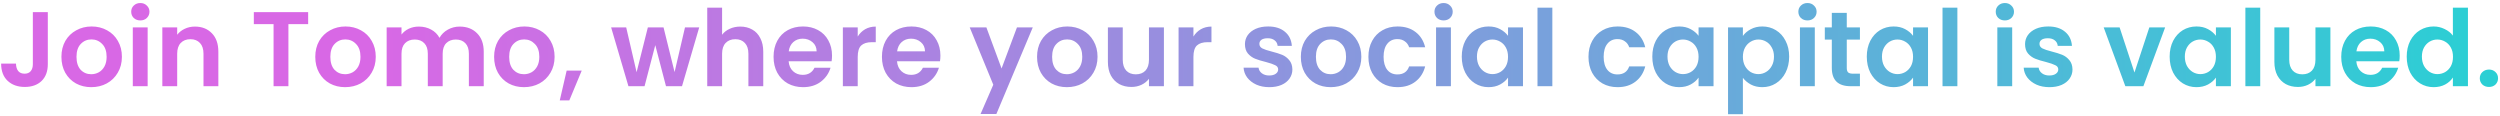 <svg width="754" height="35" viewBox="0 0 754 35" fill="none" xmlns="http://www.w3.org/2000/svg">
<path d="M14.419 3.664V19.344C14.419 21.52 13.79 23.216 12.531 24.432C11.273 25.627 9.588 26.224 7.476 26.224C5.342 26.224 3.614 25.605 2.292 24.368C0.99 23.131 0.34 21.403 0.34 19.184H4.819C4.841 20.144 5.065 20.891 5.492 21.424C5.939 21.957 6.58 22.224 7.412 22.224C8.222 22.224 8.841 21.968 9.268 21.456C9.694 20.944 9.908 20.24 9.908 19.344V3.664H14.419ZM27.517 26.288C25.811 26.288 24.275 25.915 22.91 25.168C21.544 24.4 20.467 23.323 19.677 21.936C18.91 20.549 18.526 18.949 18.526 17.136C18.526 15.323 18.92 13.723 19.709 12.336C20.52 10.949 21.619 9.883 23.006 9.136C24.392 8.368 25.939 7.984 27.645 7.984C29.352 7.984 30.899 8.368 32.285 9.136C33.672 9.883 34.76 10.949 35.55 12.336C36.36 13.723 36.766 15.323 36.766 17.136C36.766 18.949 36.349 20.549 35.517 21.936C34.707 23.323 33.597 24.4 32.19 25.168C30.803 25.915 29.245 26.288 27.517 26.288ZM27.517 22.384C28.328 22.384 29.085 22.192 29.79 21.808C30.515 21.403 31.091 20.805 31.517 20.016C31.944 19.227 32.157 18.267 32.157 17.136C32.157 15.451 31.709 14.16 30.814 13.264C29.939 12.347 28.861 11.888 27.581 11.888C26.302 11.888 25.224 12.347 24.349 13.264C23.496 14.16 23.07 15.451 23.07 17.136C23.07 18.821 23.485 20.123 24.317 21.04C25.171 21.936 26.238 22.384 27.517 22.384ZM42.324 6.16C41.534 6.16 40.873 5.915 40.34 5.424C39.828 4.912 39.572 4.283 39.572 3.536C39.572 2.789 39.828 2.171 40.34 1.68C40.873 1.168 41.534 0.912 42.324 0.912C43.113 0.912 43.764 1.168 44.276 1.68C44.809 2.171 45.076 2.789 45.076 3.536C45.076 4.283 44.809 4.912 44.276 5.424C43.764 5.915 43.113 6.16 42.324 6.16ZM44.532 8.272V26H40.052V8.272H44.532ZM58.782 8.016C60.894 8.016 62.601 8.688 63.902 10.032C65.203 11.355 65.854 13.211 65.854 15.6V26H61.374V16.208C61.374 14.8 61.022 13.723 60.318 12.976C59.614 12.208 58.654 11.824 57.438 11.824C56.201 11.824 55.219 12.208 54.494 12.976C53.79 13.723 53.438 14.8 53.438 16.208V26H48.958V8.272H53.438V10.48C54.035 9.712 54.793 9.115 55.71 8.688C56.649 8.24 57.673 8.016 58.782 8.016ZM92.939 3.664V7.28H86.987V26H82.507V7.28H76.555V3.664H92.939ZM104.08 26.288C102.373 26.288 100.837 25.915 99.472 25.168C98.107 24.4 97.029 23.323 96.24 21.936C95.472 20.549 95.088 18.949 95.088 17.136C95.088 15.323 95.483 13.723 96.272 12.336C97.083 10.949 98.181 9.883 99.568 9.136C100.955 8.368 102.501 7.984 104.208 7.984C105.915 7.984 107.461 8.368 108.848 9.136C110.235 9.883 111.323 10.949 112.112 12.336C112.923 13.723 113.328 15.323 113.328 17.136C113.328 18.949 112.912 20.549 112.08 21.936C111.269 23.323 110.16 24.4 108.752 25.168C107.365 25.915 105.808 26.288 104.08 26.288ZM104.08 22.384C104.891 22.384 105.648 22.192 106.352 21.808C107.077 21.403 107.653 20.805 108.08 20.016C108.507 19.227 108.72 18.267 108.72 17.136C108.72 15.451 108.272 14.16 107.376 13.264C106.501 12.347 105.424 11.888 104.144 11.888C102.864 11.888 101.787 12.347 100.912 13.264C100.059 14.16 99.632 15.451 99.632 17.136C99.632 18.821 100.048 20.123 100.88 21.04C101.733 21.936 102.8 22.384 104.08 22.384ZM138.63 8.016C140.806 8.016 142.556 8.688 143.878 10.032C145.222 11.355 145.894 13.211 145.894 15.6V26H141.414V16.208C141.414 14.821 141.062 13.765 140.358 13.04C139.654 12.293 138.694 11.92 137.478 11.92C136.262 11.92 135.292 12.293 134.566 13.04C133.862 13.765 133.51 14.821 133.51 16.208V26H129.03V16.208C129.03 14.821 128.678 13.765 127.974 13.04C127.27 12.293 126.31 11.92 125.094 11.92C123.857 11.92 122.876 12.293 122.15 13.04C121.446 13.765 121.094 14.821 121.094 16.208V26H116.614V8.272H121.094V10.416C121.67 9.669 122.406 9.083 123.302 8.656C124.22 8.229 125.222 8.016 126.31 8.016C127.697 8.016 128.934 8.315 130.022 8.912C131.11 9.488 131.953 10.32 132.55 11.408C133.126 10.384 133.958 9.563 135.046 8.944C136.156 8.325 137.35 8.016 138.63 8.016ZM158.018 26.288C156.311 26.288 154.775 25.915 153.41 25.168C152.044 24.4 150.967 23.323 150.178 21.936C149.41 20.549 149.026 18.949 149.026 17.136C149.026 15.323 149.42 13.723 150.21 12.336C151.02 10.949 152.119 9.883 153.506 9.136C154.892 8.368 156.439 7.984 158.146 7.984C159.852 7.984 161.399 8.368 162.786 9.136C164.172 9.883 165.26 10.949 166.05 12.336C166.86 13.723 167.266 15.323 167.266 17.136C167.266 18.949 166.85 20.549 166.017 21.936C165.207 23.323 164.098 24.4 162.69 25.168C161.303 25.915 159.746 26.288 158.018 26.288ZM158.018 22.384C158.828 22.384 159.586 22.192 160.29 21.808C161.015 21.403 161.591 20.805 162.018 20.016C162.444 19.227 162.658 18.267 162.658 17.136C162.658 15.451 162.21 14.16 161.314 13.264C160.439 12.347 159.362 11.888 158.082 11.888C156.802 11.888 155.724 12.347 154.85 13.264C153.996 14.16 153.57 15.451 153.57 17.136C153.57 18.821 153.986 20.123 154.818 21.04C155.671 21.936 156.738 22.384 158.018 22.384ZM175.448 21.296L171.704 30.288H168.824L170.904 21.296H175.448ZM210.878 8.272L205.694 26H200.862L197.63 13.616L194.398 26H189.534L184.318 8.272H188.862L191.998 21.776L195.39 8.272H200.126L203.454 21.744L206.59 8.272H210.878ZM223.286 8.016C224.63 8.016 225.824 8.315 226.87 8.912C227.915 9.488 228.726 10.352 229.302 11.504C229.899 12.635 230.198 14 230.198 15.6V26H225.718V16.208C225.718 14.8 225.366 13.723 224.662 12.976C223.958 12.208 222.998 11.824 221.782 11.824C220.544 11.824 219.563 12.208 218.838 12.976C218.134 13.723 217.782 14.8 217.782 16.208V26H213.302V2.32H217.782V10.48C218.358 9.712 219.126 9.115 220.086 8.688C221.046 8.24 222.112 8.016 223.286 8.016ZM250.938 16.752C250.938 17.392 250.895 17.968 250.81 18.48H237.85C237.957 19.76 238.405 20.763 239.194 21.488C239.983 22.213 240.954 22.576 242.106 22.576C243.77 22.576 244.954 21.861 245.658 20.432H250.49C249.978 22.139 248.997 23.547 247.546 24.656C246.095 25.744 244.314 26.288 242.202 26.288C240.495 26.288 238.959 25.915 237.594 25.168C236.25 24.4 235.194 23.323 234.426 21.936C233.679 20.549 233.306 18.949 233.306 17.136C233.306 15.301 233.679 13.691 234.426 12.304C235.173 10.917 236.218 9.851 237.562 9.104C238.906 8.357 240.453 7.984 242.202 7.984C243.887 7.984 245.391 8.347 246.714 9.072C248.058 9.797 249.093 10.832 249.818 12.176C250.565 13.499 250.938 15.024 250.938 16.752ZM246.298 15.472C246.277 14.32 245.861 13.403 245.05 12.72C244.239 12.016 243.247 11.664 242.074 11.664C240.965 11.664 240.026 12.005 239.258 12.688C238.511 13.349 238.053 14.277 237.882 15.472H246.298ZM258.688 11.024C259.264 10.085 260.011 9.349 260.928 8.816C261.867 8.283 262.933 8.016 264.128 8.016V12.72H262.944C261.536 12.72 260.469 13.051 259.744 13.712C259.04 14.373 258.688 15.525 258.688 17.168V26H254.208V8.272H258.688V11.024ZM283.626 16.752C283.626 17.392 283.583 17.968 283.498 18.48H270.538C270.644 19.76 271.092 20.763 271.882 21.488C272.671 22.213 273.642 22.576 274.794 22.576C276.458 22.576 277.642 21.861 278.346 20.432H283.178C282.666 22.139 281.684 23.547 280.234 24.656C278.783 25.744 277.002 26.288 274.89 26.288C273.183 26.288 271.647 25.915 270.282 25.168C268.938 24.4 267.882 23.323 267.114 21.936C266.367 20.549 265.993 18.949 265.993 17.136C265.993 15.301 266.367 13.691 267.114 12.304C267.86 10.917 268.906 9.851 270.25 9.104C271.594 8.357 273.14 7.984 274.89 7.984C276.575 7.984 278.079 8.347 279.402 9.072C280.746 9.797 281.78 10.832 282.506 12.176C283.252 13.499 283.626 15.024 283.626 16.752ZM278.986 15.472C278.964 14.32 278.548 13.403 277.738 12.72C276.927 12.016 275.935 11.664 274.762 11.664C273.652 11.664 272.714 12.005 271.946 12.688C271.199 13.349 270.74 14.277 270.57 15.472H278.986ZM311.481 8.272L300.505 34.384H295.737L299.577 25.552L292.473 8.272H297.497L302.073 20.656L306.713 8.272H311.481ZM321.768 26.288C320.061 26.288 318.525 25.915 317.16 25.168C315.794 24.4 314.717 23.323 313.928 21.936C313.16 20.549 312.776 18.949 312.776 17.136C312.776 15.323 313.17 13.723 313.96 12.336C314.77 10.949 315.869 9.883 317.256 9.136C318.642 8.368 320.189 7.984 321.896 7.984C323.602 7.984 325.149 8.368 326.536 9.136C327.922 9.883 329.01 10.949 329.8 12.336C330.61 13.723 331.016 15.323 331.016 17.136C331.016 18.949 330.6 20.549 329.767 21.936C328.957 23.323 327.848 24.4 326.44 25.168C325.053 25.915 323.496 26.288 321.768 26.288ZM321.768 22.384C322.578 22.384 323.336 22.192 324.04 21.808C324.765 21.403 325.341 20.805 325.768 20.016C326.194 19.227 326.408 18.267 326.408 17.136C326.408 15.451 325.96 14.16 325.064 13.264C324.189 12.347 323.112 11.888 321.832 11.888C320.552 11.888 319.474 12.347 318.6 13.264C317.746 14.16 317.32 15.451 317.32 17.136C317.32 18.821 317.736 20.123 318.568 21.04C319.421 21.936 320.488 22.384 321.768 22.384ZM351.038 8.272V26H346.526V23.76C345.95 24.528 345.192 25.136 344.254 25.584C343.336 26.011 342.334 26.224 341.246 26.224C339.859 26.224 338.632 25.936 337.566 25.36C336.499 24.763 335.656 23.899 335.038 22.768C334.44 21.616 334.142 20.251 334.142 18.672V8.272H338.622V18.032C338.622 19.44 338.974 20.528 339.678 21.296C340.382 22.043 341.342 22.416 342.558 22.416C343.795 22.416 344.766 22.043 345.47 21.296C346.174 20.528 346.526 19.44 346.526 18.032V8.272H351.038ZM359.938 11.024C360.514 10.085 361.261 9.349 362.178 8.816C363.117 8.283 364.183 8.016 365.378 8.016V12.72H364.194C362.786 12.72 361.719 13.051 360.994 13.712C360.29 14.373 359.938 15.525 359.938 17.168V26H355.458V8.272H359.938V11.024ZM382.805 26.288C381.354 26.288 380.053 26.032 378.901 25.52C377.749 24.987 376.831 24.272 376.149 23.376C375.487 22.48 375.125 21.488 375.061 20.4H379.573C379.658 21.083 379.989 21.648 380.565 22.096C381.162 22.544 381.898 22.768 382.773 22.768C383.626 22.768 384.287 22.597 384.757 22.256C385.247 21.915 385.493 21.477 385.493 20.944C385.493 20.368 385.194 19.941 384.597 19.664C384.021 19.365 383.093 19.045 381.812 18.704C380.49 18.384 379.402 18.053 378.549 17.712C377.717 17.371 376.991 16.848 376.373 16.144C375.775 15.44 375.477 14.491 375.477 13.296C375.477 12.315 375.754 11.419 376.309 10.608C376.885 9.797 377.695 9.157 378.741 8.688C379.807 8.219 381.055 7.984 382.485 7.984C384.597 7.984 386.282 8.517 387.541 9.584C388.799 10.629 389.493 12.048 389.621 13.84H385.333C385.269 13.136 384.97 12.581 384.437 12.176C383.925 11.749 383.231 11.536 382.357 11.536C381.546 11.536 380.917 11.685 380.469 11.984C380.042 12.283 379.829 12.699 379.829 13.232C379.829 13.829 380.127 14.288 380.725 14.608C381.322 14.907 382.25 15.216 383.509 15.536C384.789 15.856 385.845 16.187 386.677 16.528C387.509 16.869 388.223 17.403 388.821 18.128C389.439 18.832 389.759 19.771 389.781 20.944C389.781 21.968 389.493 22.885 388.917 23.696C388.362 24.507 387.551 25.147 386.485 25.616C385.439 26.064 384.213 26.288 382.805 26.288ZM401.33 26.288C399.623 26.288 398.087 25.915 396.722 25.168C395.357 24.4 394.279 23.323 393.49 21.936C392.722 20.549 392.338 18.949 392.338 17.136C392.338 15.323 392.733 13.723 393.522 12.336C394.333 10.949 395.431 9.883 396.818 9.136C398.205 8.368 399.751 7.984 401.458 7.984C403.165 7.984 404.711 8.368 406.098 9.136C407.485 9.883 408.573 10.949 409.362 12.336C410.173 13.723 410.578 15.323 410.578 17.136C410.578 18.949 410.162 20.549 409.33 21.936C408.519 23.323 407.41 24.4 406.002 25.168C404.615 25.915 403.058 26.288 401.33 26.288ZM401.33 22.384C402.141 22.384 402.898 22.192 403.602 21.808C404.327 21.403 404.903 20.805 405.33 20.016C405.757 19.227 405.97 18.267 405.97 17.136C405.97 15.451 405.522 14.16 404.626 13.264C403.751 12.347 402.674 11.888 401.394 11.888C400.114 11.888 399.037 12.347 398.162 13.264C397.309 14.16 396.882 15.451 396.882 17.136C396.882 18.821 397.298 20.123 398.13 21.04C398.983 21.936 400.05 22.384 401.33 22.384ZM412.712 17.136C412.712 15.301 413.086 13.701 413.832 12.336C414.579 10.949 415.614 9.883 416.936 9.136C418.259 8.368 419.774 7.984 421.48 7.984C423.678 7.984 425.491 8.539 426.92 9.648C428.371 10.736 429.342 12.272 429.832 14.256H425C424.744 13.488 424.307 12.891 423.688 12.464C423.091 12.016 422.344 11.792 421.448 11.792C420.168 11.792 419.155 12.261 418.408 13.2C417.662 14.117 417.288 15.429 417.288 17.136C417.288 18.821 417.662 20.133 418.408 21.072C419.155 21.989 420.168 22.448 421.448 22.448C423.262 22.448 424.446 21.637 425 20.016H429.832C429.342 21.936 428.371 23.461 426.92 24.592C425.47 25.723 423.656 26.288 421.48 26.288C419.774 26.288 418.259 25.915 416.936 25.168C415.614 24.4 414.579 23.333 413.832 21.968C413.086 20.581 412.712 18.971 412.712 17.136ZM435.386 6.16C434.597 6.16 433.936 5.915 433.402 5.424C432.89 4.912 432.634 4.283 432.634 3.536C432.634 2.789 432.89 2.171 433.402 1.68C433.936 1.168 434.597 0.912 435.386 0.912C436.176 0.912 436.826 1.168 437.338 1.68C437.872 2.171 438.138 2.789 438.138 3.536C438.138 4.283 437.872 4.912 437.338 5.424C436.826 5.915 436.176 6.16 435.386 6.16ZM437.594 8.272V26H433.114V8.272H437.594ZM440.868 17.072C440.868 15.28 441.22 13.691 441.924 12.304C442.65 10.917 443.621 9.851 444.837 9.104C446.074 8.357 447.45 7.984 448.965 7.984C450.287 7.984 451.439 8.251 452.421 8.784C453.423 9.317 454.223 9.989 454.821 10.8V8.272H459.333V26H454.821V23.408C454.245 24.24 453.445 24.933 452.421 25.488C451.418 26.021 450.255 26.288 448.933 26.288C447.439 26.288 446.074 25.904 444.837 25.136C443.621 24.368 442.65 23.291 441.924 21.904C441.22 20.496 440.868 18.885 440.868 17.072ZM454.821 17.136C454.821 16.048 454.607 15.12 454.181 14.352C453.754 13.563 453.178 12.965 452.453 12.56C451.727 12.133 450.949 11.92 450.117 11.92C449.285 11.92 448.517 12.123 447.812 12.528C447.109 12.933 446.533 13.531 446.085 14.32C445.658 15.088 445.445 16.005 445.445 17.072C445.445 18.139 445.658 19.077 446.085 19.888C446.533 20.677 447.109 21.285 447.812 21.712C448.538 22.139 449.306 22.352 450.117 22.352C450.949 22.352 451.727 22.149 452.453 21.744C453.178 21.317 453.754 20.72 454.181 19.952C454.607 19.163 454.821 18.224 454.821 17.136ZM468.188 2.32V26H463.708V2.32H468.188ZM479.087 17.136C479.087 15.301 479.461 13.701 480.207 12.336C480.954 10.949 481.989 9.883 483.311 9.136C484.634 8.368 486.149 7.984 487.855 7.984C490.053 7.984 491.866 8.539 493.295 9.648C494.746 10.736 495.717 12.272 496.207 14.256H491.375C491.119 13.488 490.682 12.891 490.063 12.464C489.466 12.016 488.719 11.792 487.823 11.792C486.543 11.792 485.53 12.261 484.783 13.2C484.037 14.117 483.663 15.429 483.663 17.136C483.663 18.821 484.037 20.133 484.783 21.072C485.53 21.989 486.543 22.448 487.823 22.448C489.637 22.448 490.821 21.637 491.375 20.016H496.207C495.717 21.936 494.746 23.461 493.295 24.592C491.845 25.723 490.031 26.288 487.855 26.288C486.149 26.288 484.634 25.915 483.311 25.168C481.989 24.4 480.954 23.333 480.207 21.968C479.461 20.581 479.087 18.971 479.087 17.136ZM498.337 17.072C498.337 15.28 498.689 13.691 499.393 12.304C500.119 10.917 501.089 9.851 502.305 9.104C503.543 8.357 504.919 7.984 506.433 7.984C507.756 7.984 508.908 8.251 509.889 8.784C510.892 9.317 511.692 9.989 512.289 10.8V8.272H516.801V26H512.289V23.408C511.713 24.24 510.913 24.933 509.889 25.488C508.887 26.021 507.724 26.288 506.401 26.288C504.908 26.288 503.543 25.904 502.305 25.136C501.089 24.368 500.119 23.291 499.393 21.904C498.689 20.496 498.337 18.885 498.337 17.072ZM512.289 17.136C512.289 16.048 512.076 15.12 511.649 14.352C511.223 13.563 510.647 12.965 509.921 12.56C509.196 12.133 508.417 11.92 507.585 11.92C506.753 11.92 505.985 12.123 505.281 12.528C504.577 12.933 504.001 13.531 503.553 14.32C503.127 15.088 502.913 16.005 502.913 17.072C502.913 18.139 503.127 19.077 503.553 19.888C504.001 20.677 504.577 21.285 505.281 21.712C506.007 22.139 506.775 22.352 507.585 22.352C508.417 22.352 509.196 22.149 509.921 21.744C510.647 21.317 511.223 20.72 511.649 19.952C512.076 19.163 512.289 18.224 512.289 17.136ZM525.657 10.832C526.233 10.021 527.022 9.349 528.025 8.816C529.049 8.261 530.211 7.984 531.513 7.984C533.027 7.984 534.393 8.357 535.609 9.104C536.846 9.851 537.817 10.917 538.521 12.304C539.246 13.669 539.609 15.259 539.609 17.072C539.609 18.885 539.246 20.496 538.521 21.904C537.817 23.291 536.846 24.368 535.609 25.136C534.393 25.904 533.027 26.288 531.513 26.288C530.211 26.288 529.059 26.021 528.057 25.488C527.075 24.955 526.275 24.283 525.657 23.472V34.448H521.177V8.272H525.657V10.832ZM535.033 17.072C535.033 16.005 534.809 15.088 534.361 14.32C533.934 13.531 533.358 12.933 532.633 12.528C531.929 12.123 531.161 11.92 530.329 11.92C529.518 11.92 528.75 12.133 528.025 12.56C527.321 12.965 526.745 13.563 526.297 14.352C525.87 15.141 525.657 16.069 525.657 17.136C525.657 18.203 525.87 19.131 526.297 19.92C526.745 20.709 527.321 21.317 528.025 21.744C528.75 22.149 529.518 22.352 530.329 22.352C531.161 22.352 531.929 22.139 532.633 21.712C533.358 21.285 533.934 20.677 534.361 19.888C534.809 19.099 535.033 18.16 535.033 17.072ZM545.136 6.16C544.347 6.16 543.686 5.915 543.152 5.424C542.64 4.912 542.384 4.283 542.384 3.536C542.384 2.789 542.64 2.171 543.152 1.68C543.686 1.168 544.347 0.912 545.136 0.912C545.926 0.912 546.576 1.168 547.088 1.68C547.622 2.171 547.888 2.789 547.888 3.536C547.888 4.283 547.622 4.912 547.088 5.424C546.576 5.915 545.926 6.16 545.136 6.16ZM547.344 8.272V26H542.864V8.272H547.344ZM556.987 11.952V20.528C556.987 21.125 557.125 21.563 557.403 21.84C557.701 22.096 558.192 22.224 558.875 22.224H560.955V26H558.139C554.363 26 552.475 24.165 552.475 20.496V11.952H550.363V8.272H552.475V3.888H556.987V8.272H560.955V11.952H556.987ZM563.025 17.072C563.025 15.28 563.377 13.691 564.081 12.304C564.806 10.917 565.777 9.851 566.993 9.104C568.23 8.357 569.606 7.984 571.121 7.984C572.443 7.984 573.595 8.251 574.577 8.784C575.579 9.317 576.379 9.989 576.977 10.8V8.272H581.489V26H576.977V23.408C576.401 24.24 575.601 24.933 574.577 25.488C573.574 26.021 572.411 26.288 571.089 26.288C569.595 26.288 568.23 25.904 566.993 25.136C565.777 24.368 564.806 23.291 564.081 21.904C563.377 20.496 563.025 18.885 563.025 17.072ZM576.977 17.136C576.977 16.048 576.763 15.12 576.337 14.352C575.91 13.563 575.334 12.965 574.609 12.56C573.883 12.133 573.105 11.92 572.273 11.92C571.441 11.92 570.673 12.123 569.969 12.528C569.265 12.933 568.689 13.531 568.241 14.32C567.814 15.088 567.601 16.005 567.601 17.072C567.601 18.139 567.814 19.077 568.241 19.888C568.689 20.677 569.265 21.285 569.969 21.712C570.694 22.139 571.462 22.352 572.273 22.352C573.105 22.352 573.883 22.149 574.609 21.744C575.334 21.317 575.91 20.72 576.337 19.952C576.763 19.163 576.977 18.224 576.977 17.136ZM590.344 2.32V26H585.864V2.32H590.344ZM604.668 6.16C603.878 6.16 603.217 5.915 602.684 5.424C602.172 4.912 601.916 4.283 601.916 3.536C601.916 2.789 602.172 2.171 602.684 1.68C603.217 1.168 603.878 0.912 604.668 0.912C605.457 0.912 606.108 1.168 606.62 1.68C607.153 2.171 607.42 2.789 607.42 3.536C607.42 4.283 607.153 4.912 606.62 5.424C606.108 5.915 605.457 6.16 604.668 6.16ZM606.876 8.272V26H602.396V8.272H606.876ZM618.086 26.288C616.635 26.288 615.334 26.032 614.182 25.52C613.03 24.987 612.112 24.272 611.43 23.376C610.768 22.48 610.406 21.488 610.342 20.4H614.854C614.939 21.083 615.27 21.648 615.846 22.096C616.443 22.544 617.179 22.768 618.054 22.768C618.907 22.768 619.568 22.597 620.038 22.256C620.528 21.915 620.774 21.477 620.774 20.944C620.774 20.368 620.475 19.941 619.878 19.664C619.302 19.365 618.374 19.045 617.094 18.704C615.771 18.384 614.683 18.053 613.83 17.712C612.998 17.371 612.272 16.848 611.654 16.144C611.056 15.44 610.758 14.491 610.758 13.296C610.758 12.315 611.035 11.419 611.59 10.608C612.166 9.797 612.976 9.157 614.022 8.688C615.088 8.219 616.336 7.984 617.766 7.984C619.878 7.984 621.563 8.517 622.822 9.584C624.08 10.629 624.774 12.048 624.902 13.84H620.614C620.55 13.136 620.251 12.581 619.718 12.176C619.206 11.749 618.512 11.536 617.638 11.536C616.827 11.536 616.198 11.685 615.75 11.984C615.323 12.283 615.11 12.699 615.11 13.232C615.11 13.829 615.408 14.288 616.006 14.608C616.603 14.907 617.531 15.216 618.79 15.536C620.07 15.856 621.126 16.187 621.958 16.528C622.79 16.869 623.504 17.403 624.102 18.128C624.72 18.832 625.04 19.771 625.062 20.944C625.062 21.968 624.774 22.885 624.198 23.696C623.643 24.507 622.832 25.147 621.766 25.616C620.72 26.064 619.494 26.288 618.086 26.288ZM643.756 21.872L648.236 8.272H653.004L646.444 26H641.004L634.476 8.272H639.276L643.756 21.872ZM654.368 17.072C654.368 15.28 654.72 13.691 655.424 12.304C656.15 10.917 657.121 9.851 658.337 9.104C659.574 8.357 660.95 7.984 662.465 7.984C663.787 7.984 664.939 8.251 665.921 8.784C666.923 9.317 667.723 9.989 668.321 10.8V8.272H672.833V26H668.321V23.408C667.745 24.24 666.945 24.933 665.921 25.488C664.918 26.021 663.755 26.288 662.433 26.288C660.939 26.288 659.574 25.904 658.337 25.136C657.121 24.368 656.15 23.291 655.424 21.904C654.72 20.496 654.368 18.885 654.368 17.072ZM668.321 17.136C668.321 16.048 668.107 15.12 667.681 14.352C667.254 13.563 666.678 12.965 665.953 12.56C665.227 12.133 664.449 11.92 663.617 11.92C662.785 11.92 662.017 12.123 661.312 12.528C660.609 12.933 660.033 13.531 659.585 14.32C659.158 15.088 658.945 16.005 658.945 17.072C658.945 18.139 659.158 19.077 659.585 19.888C660.033 20.677 660.609 21.285 661.312 21.712C662.038 22.139 662.806 22.352 663.617 22.352C664.449 22.352 665.227 22.149 665.953 21.744C666.678 21.317 667.254 20.72 667.681 19.952C668.107 19.163 668.321 18.224 668.321 17.136ZM681.688 2.32V26H677.208V2.32H681.688ZM702.85 8.272V26H698.338V23.76C697.762 24.528 697.005 25.136 696.066 25.584C695.149 26.011 694.146 26.224 693.058 26.224C691.672 26.224 690.445 25.936 689.378 25.36C688.312 24.763 687.469 23.899 686.85 22.768C686.253 21.616 685.954 20.251 685.954 18.672V8.272H690.434V18.032C690.434 19.44 690.786 20.528 691.49 21.296C692.194 22.043 693.154 22.416 694.37 22.416C695.608 22.416 696.578 22.043 697.282 21.296C697.986 20.528 698.338 19.44 698.338 18.032V8.272H702.85ZM723.751 16.752C723.751 17.392 723.708 17.968 723.623 18.48H710.663C710.769 19.76 711.217 20.763 712.007 21.488C712.796 22.213 713.767 22.576 714.919 22.576C716.583 22.576 717.767 21.861 718.471 20.432H723.303C722.791 22.139 721.809 23.547 720.359 24.656C718.908 25.744 717.127 26.288 715.015 26.288C713.308 26.288 711.772 25.915 710.407 25.168C709.063 24.4 708.007 23.323 707.239 21.936C706.492 20.549 706.118 18.949 706.118 17.136C706.118 15.301 706.492 13.691 707.239 12.304C707.985 10.917 709.031 9.851 710.375 9.104C711.719 8.357 713.265 7.984 715.015 7.984C716.7 7.984 718.204 8.347 719.527 9.072C720.871 9.797 721.905 10.832 722.631 12.176C723.377 13.499 723.751 15.024 723.751 16.752ZM719.111 15.472C719.089 14.32 718.673 13.403 717.863 12.72C717.052 12.016 716.06 11.664 714.887 11.664C713.777 11.664 712.839 12.005 712.071 12.688C711.324 13.349 710.865 14.277 710.695 15.472H719.111ZM725.868 17.072C725.868 15.28 726.22 13.691 726.924 12.304C727.65 10.917 728.631 9.851 729.869 9.104C731.106 8.357 732.482 7.984 733.997 7.984C735.149 7.984 736.247 8.24 737.293 8.752C738.338 9.243 739.17 9.904 739.789 10.736V2.32H744.333V26H739.789V23.376C739.234 24.251 738.455 24.955 737.453 25.488C736.45 26.021 735.287 26.288 733.965 26.288C732.471 26.288 731.106 25.904 729.869 25.136C728.631 24.368 727.65 23.291 726.924 21.904C726.22 20.496 725.868 18.885 725.868 17.072ZM739.821 17.136C739.821 16.048 739.607 15.12 739.181 14.352C738.754 13.563 738.178 12.965 737.453 12.56C736.727 12.133 735.949 11.92 735.117 11.92C734.285 11.92 733.517 12.123 732.812 12.528C732.109 12.933 731.533 13.531 731.085 14.32C730.658 15.088 730.445 16.005 730.445 17.072C730.445 18.139 730.658 19.077 731.085 19.888C731.533 20.677 732.109 21.285 732.812 21.712C733.538 22.139 734.306 22.352 735.117 22.352C735.949 22.352 736.727 22.149 737.453 21.744C738.178 21.317 738.754 20.72 739.181 19.952C739.607 19.163 739.821 18.224 739.821 17.136ZM750.692 26.224C749.881 26.224 749.209 25.979 748.676 25.488C748.164 24.976 747.908 24.347 747.908 23.6C747.908 22.853 748.164 22.235 748.676 21.744C749.209 21.232 749.881 20.976 750.692 20.976C751.481 20.976 752.132 21.232 752.644 21.744C753.156 22.235 753.412 22.853 753.412 23.6C753.412 24.347 753.156 24.976 752.644 25.488C752.132 25.979 751.481 26.224 750.692 26.224Z" fill="url(#paint0_linear_2093_11839)"/>
<defs>
<linearGradient id="paint0_linear_2093_11839" x1="113" y1="26.138" x2="829.042" y2="19.651" gradientUnits="userSpaceOnUse">
<stop stop-color="#D868E5"/>
<stop offset="1" stop-color="#15DCD2"/>
</linearGradient>
</defs>
</svg>
